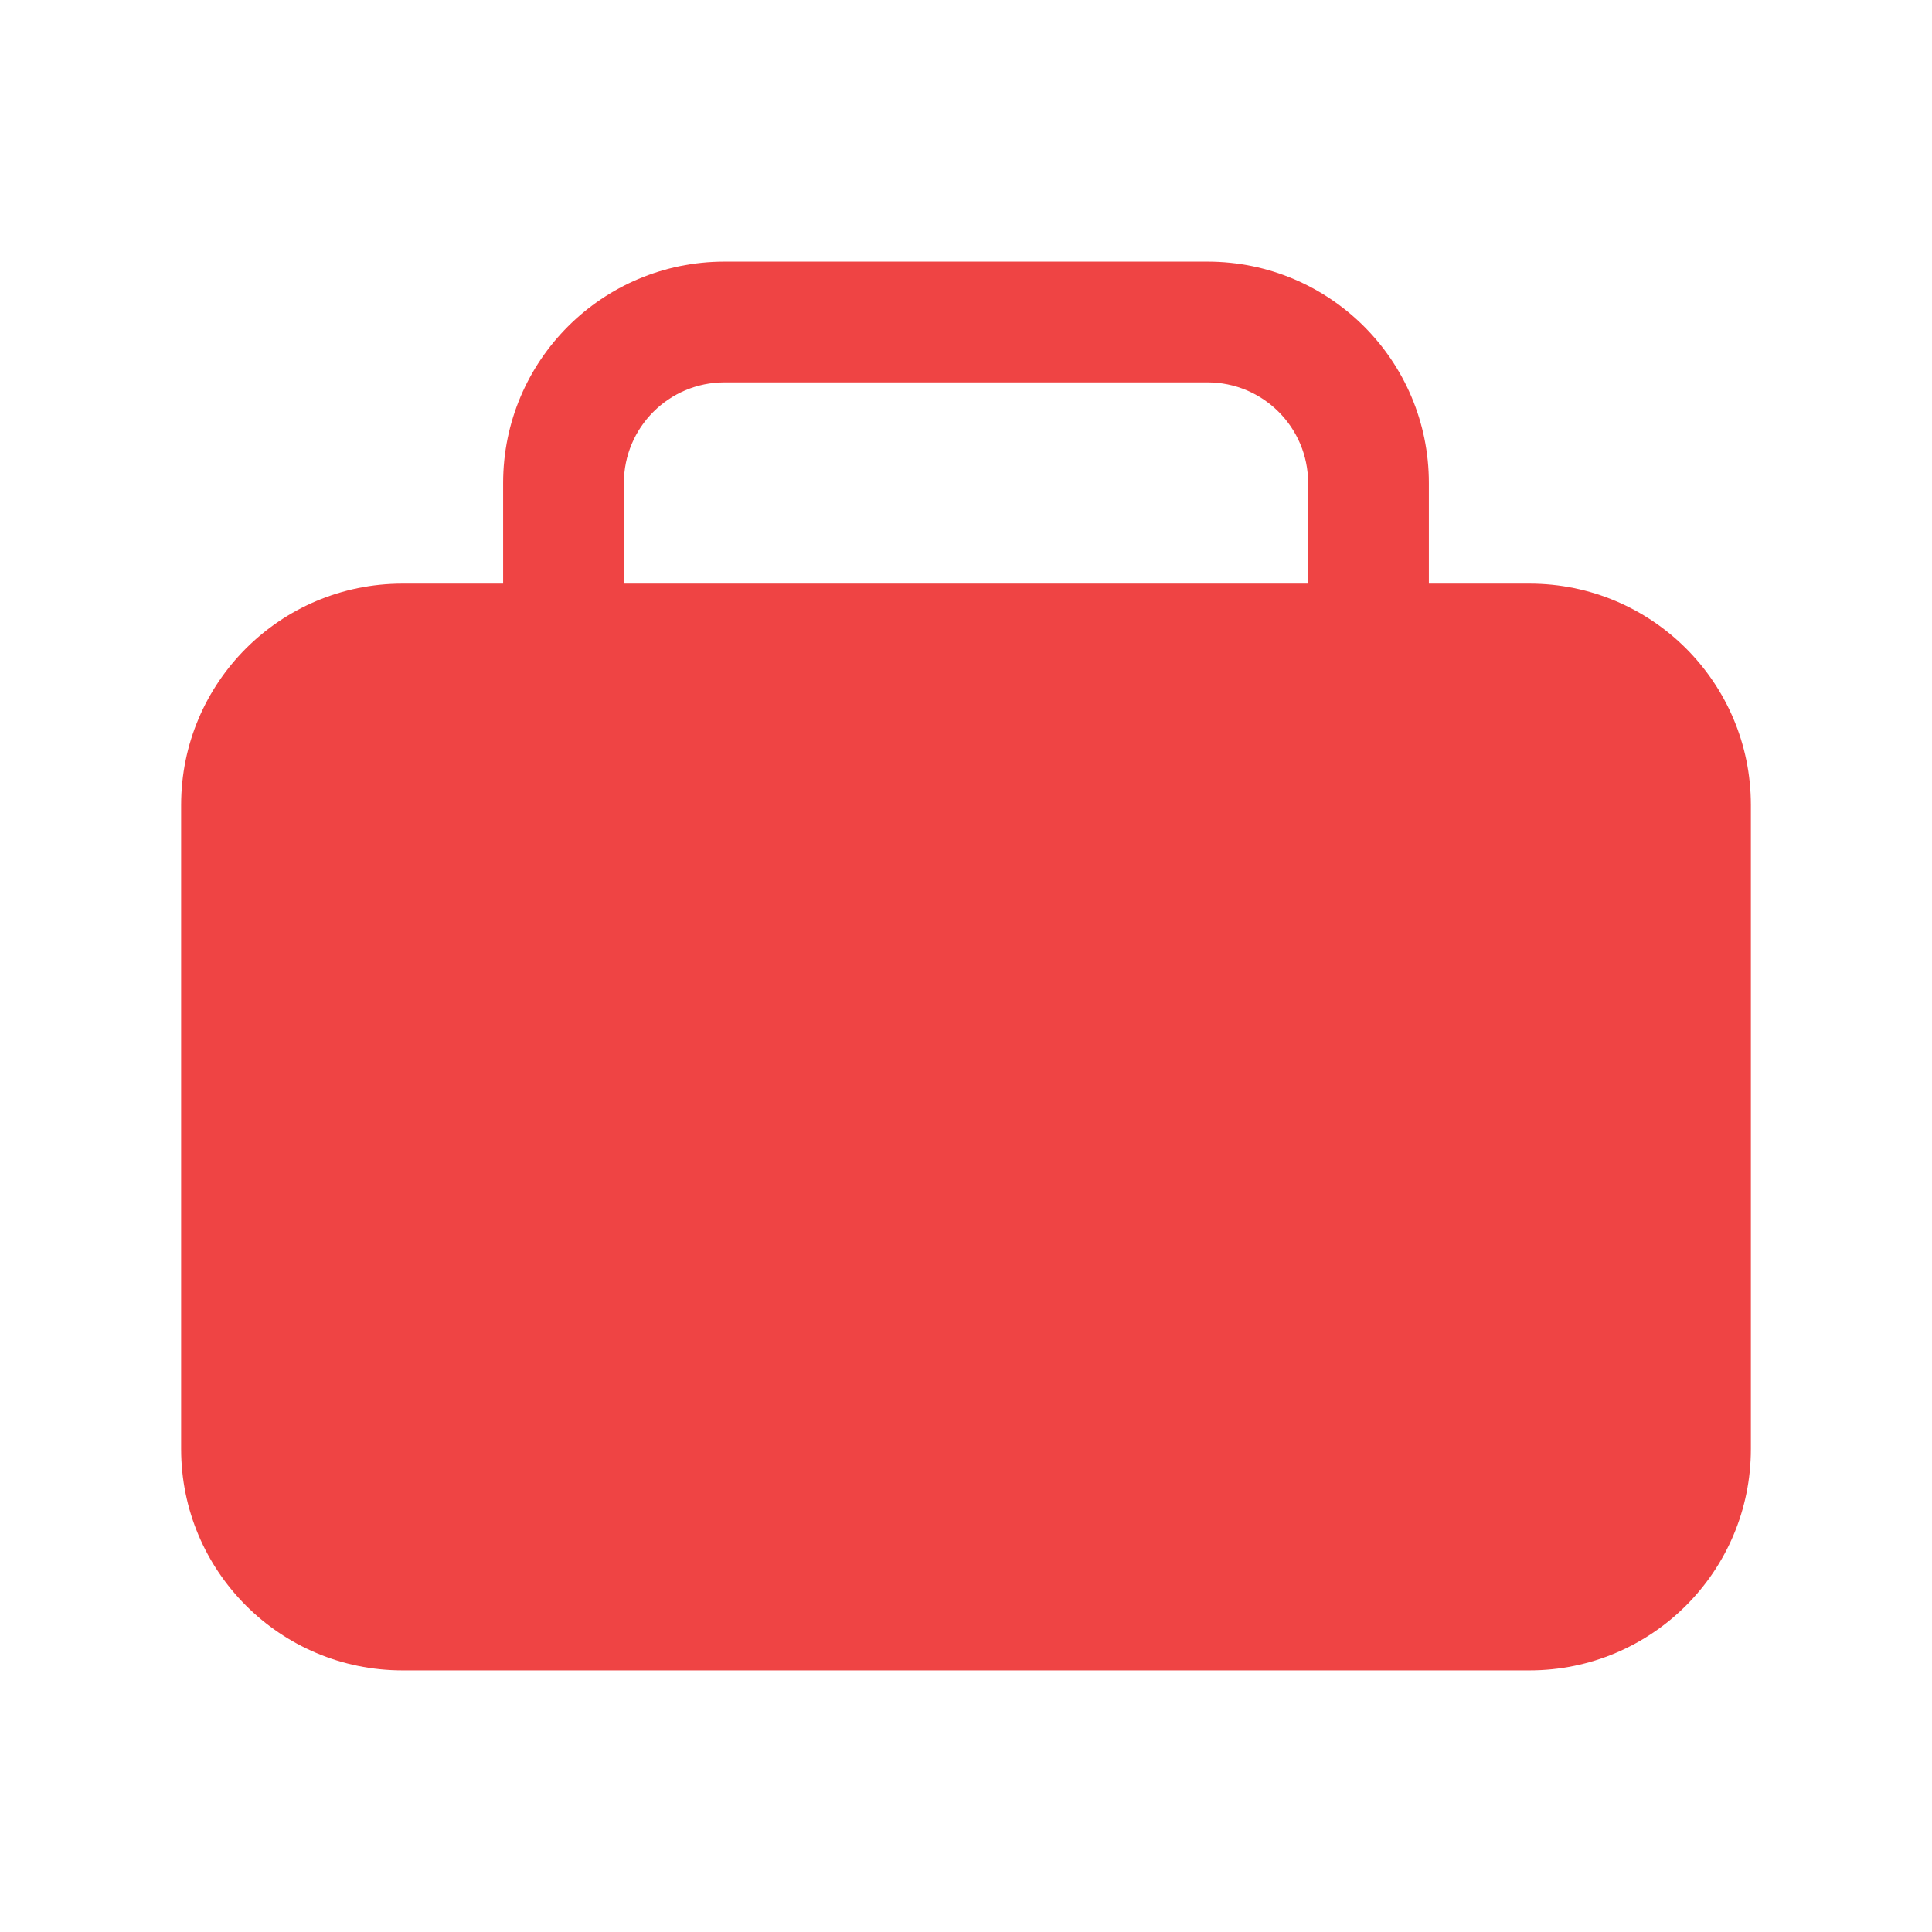 <svg width="24" height="24" viewBox="0 0 24 24" fill="none" xmlns="http://www.w3.org/2000/svg">
<path fill-rule="evenodd" clip-rule="evenodd" d="M6.25 6C6.25 4.481 7.481 3.25 9 3.25H15C16.519 3.25 17.75 4.481 17.75 6V7.25H19C20.519 7.25 21.75 8.481 21.75 10V18C21.75 19.519 20.519 20.75 19 20.75H5C3.481 20.75 2.25 19.519 2.25 18V10C2.25 8.481 3.481 7.25 5 7.25H6.25V6ZM7.75 7.25H16.25V6C16.25 5.31 15.69 4.75 15 4.75H9C8.31 4.75 7.75 5.31 7.75 6V7.25Z" fill="#EF4444"/>
</svg>
